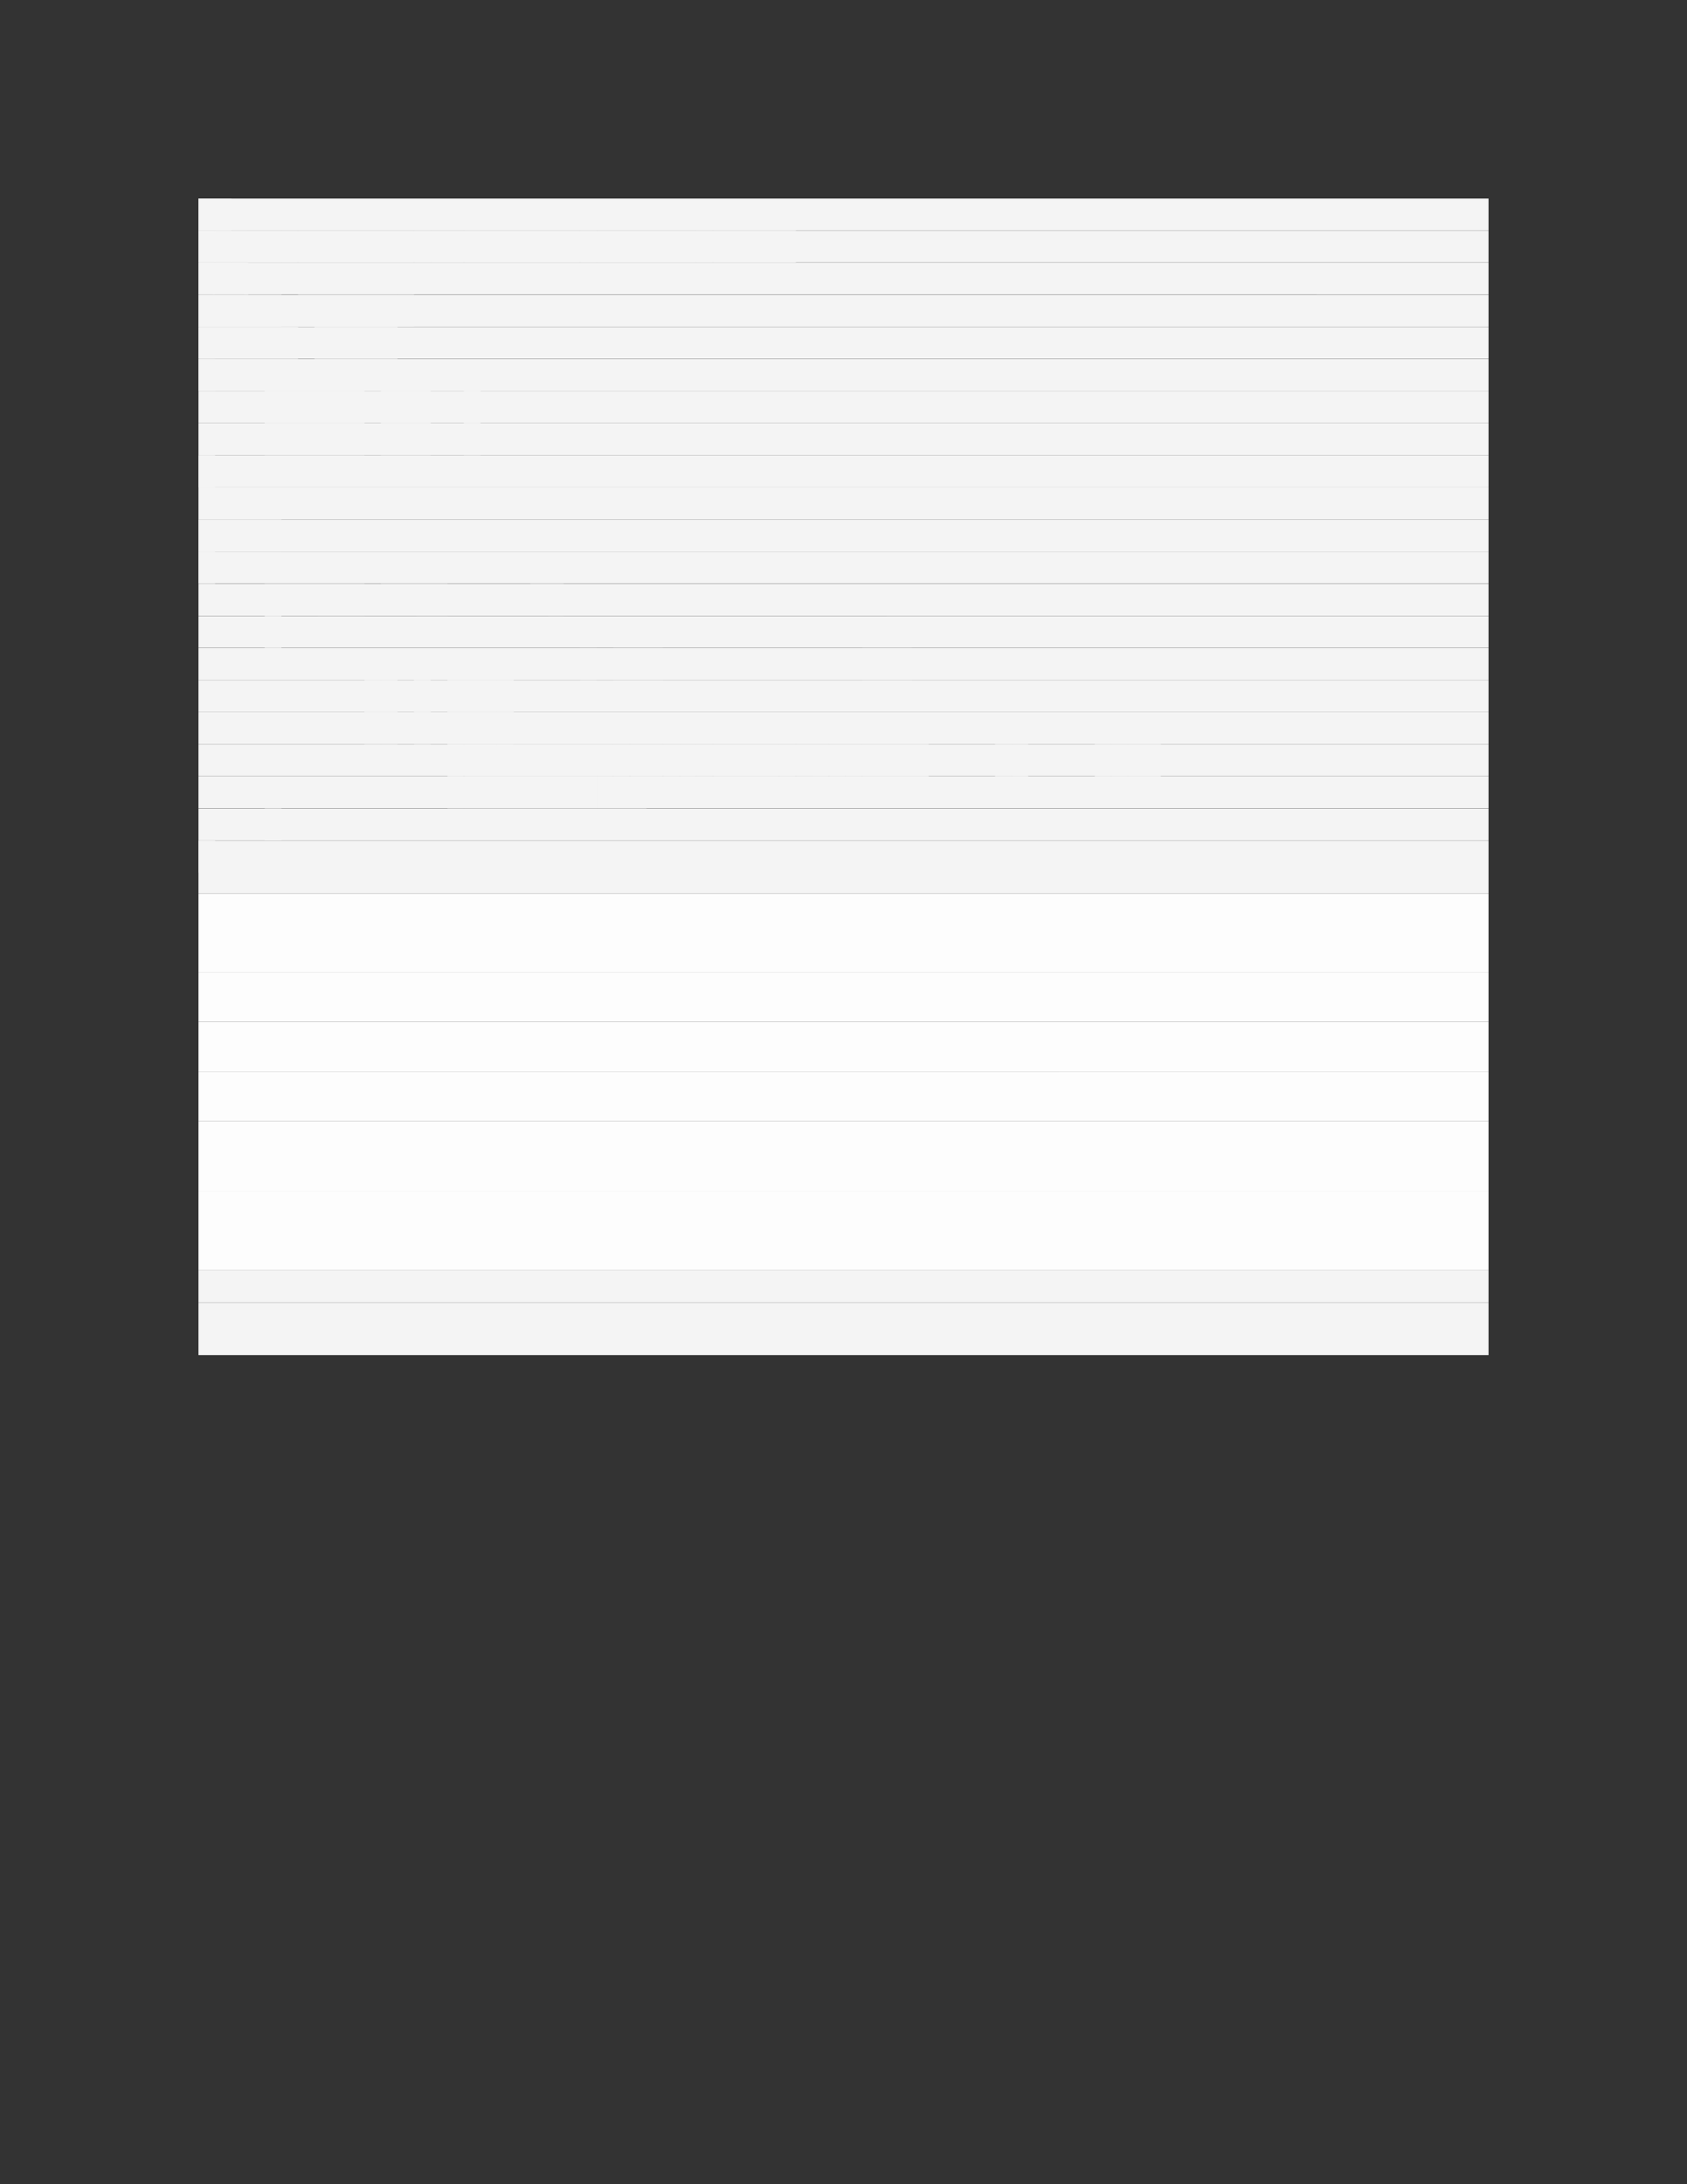 <?xml version="1.0" encoding="UTF-8" standalone="no"?>
<!DOCTYPE svg PUBLIC "-//W3C//DTD SVG 1.1//EN"
"http://www.w3.org/Graphics/SVG/1.1/DTD/svg11.dtd">
<svg viewBox="0 0 935 1210" version="1.1" xmlns="http://www.w3.org/2000/svg" xmlns:xlink="http://www.w3.org/1999/xlink">
<rect x="0" y="0" width="935" height="1210" fill="#333333" stroke="none"/>
<defs>
<style type="text/css"><![CDATA[
.g0_22{
fill: #F4F4F4;
}
.g1_22{
fill: #FDFDFD;
}
]]></style>
</defs>
<path fill-rule="evenodd" d="M110,110H825v17.7H110V110Z" class="g0_22"/>
<path fill-rule="evenodd" d="M110,110h18.3v17.7H110V110Z" class="g0_22"/>
<path fill-rule="evenodd" d="M110,127.7H825v17.7H110V127.7Z" class="g0_22"/>
<path fill-rule="evenodd" d="M110,127.7h9.2v17.7H110V127.7Z" class="g0_22"/>
<path fill-rule="evenodd" d="M119.2,127.7h9.1v17.7h-9.1V127.7Z" class="g0_22"/>
<path fill-rule="evenodd" d="M128.3,127.7h9.3v17.7h-9.3V127.7Z" class="g0_22"/>
<path fill-rule="evenodd" d="M137.6,127.7H156v17.7H137.6V127.7Z" class="g0_22"/>
<path fill-rule="evenodd" d="M156,127.7h9.2v17.7H156V127.7Z" class="g0_22"/>
<path fill-rule="evenodd" d="M165.2,127.7h64.3v17.7H165.2V127.7Z" class="g0_22"/>
<path fill-rule="evenodd" d="M229.5,127.7h9.2v17.7h-9.2V127.7Z" class="g0_22"/>
<path fill-rule="evenodd" d="M238.7,127.7h18.4v17.7H238.7V127.7Z" class="g0_22"/>
<path fill-rule="evenodd" d="M257.1,127.7h9.2v17.7h-9.2V127.7Z" class="g0_22"/>
<path fill-rule="evenodd" d="M266.3,127.7h55.2v17.7H266.3V127.7Z" class="g0_22"/>
<path fill-rule="evenodd" d="M321.5,127.7h9.2v17.7h-9.2V127.7Z" class="g0_22"/>
<path fill-rule="evenodd" d="M330.7,127.7h55.2v17.7H330.7V127.7Z" class="g0_22"/>
<path fill-rule="evenodd" d="M385.9,127.7h9.2v17.7h-9.2V127.7Z" class="g0_22"/>
<path fill-rule="evenodd" d="M395.1,127.7h46v17.7h-46V127.7Z" class="g0_22"/>
<path fill-rule="evenodd" d="M110,145.5H825v17.7H110V145.5Z" class="g0_22"/>
<path fill-rule="evenodd" d="M110,145.5h9.2v17.7H110V145.5Z" class="g0_22"/>
<path fill-rule="evenodd" d="M119.2,145.5h18.4v17.7H119.2V145.5Z" class="g0_22"/>
<path fill-rule="evenodd" d="M110,163.3H825V181H110V163.3Z" class="g0_22"/>
<path fill-rule="evenodd" d="M110,163.3h46V181H110V163.3Z" class="g0_22"/>
<path fill-rule="evenodd" d="M165.2,163.3h55.1V181H165.2V163.3Z" class="g0_22"/>
<path fill-rule="evenodd" d="M220.3,163.3h9.2V181h-9.2V163.3Z" class="g0_22"/>
<path fill-rule="evenodd" d="M110,181.1H825v17.7H110V181.1Z" class="g0_22"/>
<path fill-rule="evenodd" d="M110,181.1h55.2v17.7H110V181.1Z" class="g0_22"/>
<path fill-rule="evenodd" d="M174.3,181.1h46v17.7h-46V181.1Z" class="g0_22"/>
<path fill-rule="evenodd" d="M110,198.9H825v17.7H110V198.9Z" class="g0_22"/>
<path fill-rule="evenodd" d="M110,198.9h9.2v17.7H110V198.9Z" class="g0_22"/>
<path fill-rule="evenodd" d="M110,216.6H825v17.8H110V216.6Z" class="g0_22"/>
<path fill-rule="evenodd" d="M146.7,216.6H202v17.8H146.7V216.6Z" class="g0_22"/>
<path fill-rule="evenodd" d="M211.1,216.6h27.6v17.8H211.1V216.6Z" class="g0_22"/>
<path fill-rule="evenodd" d="M257.1,216.6h9.2v17.8h-9.2V216.6Z" class="g0_22"/>
<path fill-rule="evenodd" d="M110,234.4H825v17.8H110V234.4Z" class="g0_22"/>
<path fill-rule="evenodd" d="M146.7,234.4H202v17.8H146.7V234.4Z" class="g0_22"/>
<path fill-rule="evenodd" d="M211.1,234.4h27.6v17.8H211.1V234.4Z" class="g0_22"/>
<path fill-rule="evenodd" d="M257.1,234.4h9.2v17.8h-9.2V234.4Z" class="g0_22"/>
<path fill-rule="evenodd" d="M110,252.2H825V270H110V252.2Z" class="g0_22"/>
<path fill-rule="evenodd" d="M110,252.2h9.2V270H110V252.2Z" class="g0_22"/>
<path fill-rule="evenodd" d="M110,270H825v17.8H110V270Z" class="g0_22"/>
<path fill-rule="evenodd" d="M110,287.8H825v17.8H110V287.8Z" class="g0_22"/>
<path fill-rule="evenodd" d="M110,287.8h46v17.8H110V287.8Z" class="g0_22"/>
<path fill-rule="evenodd" d="M110,305.6H825v17.7H110V305.6Z" class="g0_22"/>
<path fill-rule="evenodd" d="M110,305.6h9.2v17.7H110V305.6Z" class="g0_22"/>
<path fill-rule="evenodd" d="M110,323.4H825v17.7H110V323.4Z" class="g0_22"/>
<path fill-rule="evenodd" d="M146.7,323.4H202v17.7H146.7V323.4Z" class="g0_22"/>
<path fill-rule="evenodd" d="M211.1,323.4H248v17.7H211.1V323.4Z" class="g0_22"/>
<path fill-rule="evenodd" d="M293.9,323.4h18.5v17.7H293.9V323.4Z" class="g0_22"/>
<path fill-rule="evenodd" d="M110,341.2H825v17.7H110V341.2Z" class="g0_22"/>
<path fill-rule="evenodd" d="M146.7,341.2H156v17.7h-9.3V341.2Z" class="g0_22"/>
<path fill-rule="evenodd" d="M110,359H825v17.7H110V359Z" class="g0_22"/>
<path fill-rule="evenodd" d="M321.5,359h9.2v17.7h-9.2V359Z" class="g0_22"/>
<path fill-rule="evenodd" d="M339.9,359h27.6v17.7H339.9V359Z" class="g0_22"/>
<path fill-rule="evenodd" d="M477.9,359h27.6v17.7H477.9V359Z" class="g0_22"/>
<path fill-rule="evenodd" d="M110,376.7H825v17.8H110V376.7Z" class="g0_22"/>
<path fill-rule="evenodd" d="M202,376.7h9.1v17.8H202V376.7Z" class="g0_22"/>
<path fill-rule="evenodd" d="M211.1,376.7h9.2v17.8h-9.2V376.7Z" class="g0_22"/>
<path fill-rule="evenodd" d="M229.5,376.7h9.2v17.8h-9.2V376.7Z" class="g0_22"/>
<path fill-rule="evenodd" d="M248,376.7h27.5v17.8H248V376.7Z" class="g0_22"/>
<path fill-rule="evenodd" d="M275.5,376.7h9.2v17.8h-9.2V376.7Z" class="g0_22"/>
<path fill-rule="evenodd" d="M110,394.5H825v17.8H110V394.5Z" class="g0_22"/>
<path fill-rule="evenodd" d="M202,394.5h9.1v17.8H202V394.5Z" class="g0_22"/>
<path fill-rule="evenodd" d="M211.1,394.5h9.2v17.8h-9.2V394.5Z" class="g0_22"/>
<path fill-rule="evenodd" d="M229.5,394.5h9.2v17.8h-9.2V394.5Z" class="g0_22"/>
<path fill-rule="evenodd" d="M248,394.5h27.5v17.8H248V394.5Z" class="g0_22"/>
<path fill-rule="evenodd" d="M275.5,394.5h9.2v17.8h-9.2V394.5Z" class="g0_22"/>
<path fill-rule="evenodd" d="M110,412.3H825V430H110V412.3Z" class="g0_22"/>
<path fill-rule="evenodd" d="M248,412.3h9.1V430H248V412.3Z" class="g0_22"/>
<path fill-rule="evenodd" d="M257.1,412.3h82.8V430H257.1V412.3Z" class="g0_22"/>
<path fill-rule="evenodd" d="M339.9,412.3h9.2V430h-9.2V412.3Z" class="g0_22"/>
<path fill-rule="evenodd" d="M349.1,412.3h18.4V430H349.1V412.3Z" class="g0_22"/>
<path fill-rule="evenodd" d="M367.5,412.3h9.2V430h-9.2V412.3Z" class="g0_22"/>
<path fill-rule="evenodd" d="M376.7,412.3h9.2V430h-9.2V412.3Z" class="g0_22"/>
<path fill-rule="evenodd" d="M385.9,412.3h9.2V430h-9.2V412.3Z" class="g0_22"/>
<path fill-rule="evenodd" d="M395.1,412.3h36.8V430H395.1V412.3Z" class="g0_22"/>
<path fill-rule="evenodd" d="M431.9,412.3h9.2V430h-9.2V412.3Z" class="g0_22"/>
<path fill-rule="evenodd" d="M441.1,412.3h9.2V430h-9.2V412.3Z" class="g0_22"/>
<path fill-rule="evenodd" d="M450.3,412.3h9.2V430h-9.2V412.3Z" class="g0_22"/>
<path fill-rule="evenodd" d="M459.5,412.3h9.1V430h-9.1V412.3Z" class="g0_22"/>
<path fill-rule="evenodd" d="M468.6,412.3h9.3V430h-9.3V412.3Z" class="g0_22"/>
<path fill-rule="evenodd" d="M477.9,412.3h36.8V430H477.9V412.3Z" class="g0_22"/>
<path fill-rule="evenodd" d="M551.5,412.3h9.2V430h-9.2V412.3Z" class="g0_22"/>
<path fill-rule="evenodd" d="M560.7,412.3h9.2V430h-9.2V412.3Z" class="g0_22"/>
<path fill-rule="evenodd" d="M606.7,412.3h9.1V430h-9.1V412.3Z" class="g0_22"/>
<path fill-rule="evenodd" d="M615.8,412.3H625V430h-9.2V412.3Z" class="g0_22"/>
<path fill-rule="evenodd" d="M625,412.3h18.4V430H625V412.3Z" class="g0_22"/>
<path fill-rule="evenodd" d="M110,430.1H825v17.7H110V430.1Z" class="g0_22"/>
<path fill-rule="evenodd" d="M248,430.1h9.1v17.7H248V430.1Z" class="g0_22"/>
<path fill-rule="evenodd" d="M257.1,430.1h73.6v17.7H257.1V430.1Z" class="g0_22"/>
<path fill-rule="evenodd" d="M330.7,430.1h27.6v17.7H330.7V430.1Z" class="g0_22"/>
<path fill-rule="evenodd" d="M110,447.9H825v17.7H110V447.9Z" class="g0_22"/>
<path fill-rule="evenodd" d="M146.7,447.9H156v17.7h-9.3V447.9Z" class="g0_22"/>
<path fill-rule="evenodd" d="M110,465.7H825v29.1H110V465.7Z" class="g0_22"/>
<path fill-rule="evenodd" d="M110,465.7h9.2v17.7H110V465.7Z" class="g0_22"/>
<path fill-rule="evenodd" d="M110,494.9H825v43.7H110V494.9Z" class="g1_22"/>
<path fill-rule="evenodd" d="M110,538.6H825v27.5H110V538.6Z" class="g1_22"/>
<path fill-rule="evenodd" d="M110,566.1H825v27.5H110V566.1Z" class="g1_22"/>
<path fill-rule="evenodd" d="M110,593.6H825v27.5H110V593.6Z" class="g1_22"/>
<path fill-rule="evenodd" d="M110,621.1H825v39H110v-39Z" class="g1_22"/>
<path fill-rule="evenodd" d="M110,660.1H825v43.7H110V660.1Z" class="g1_22"/>
<path fill-rule="evenodd" d="M110,703.8H825v17.8H110V703.8Z" class="g0_22"/>
<path fill-rule="evenodd" d="M110,721.6H825v29.1H110V721.6Z" class="g0_22"/>
</svg>